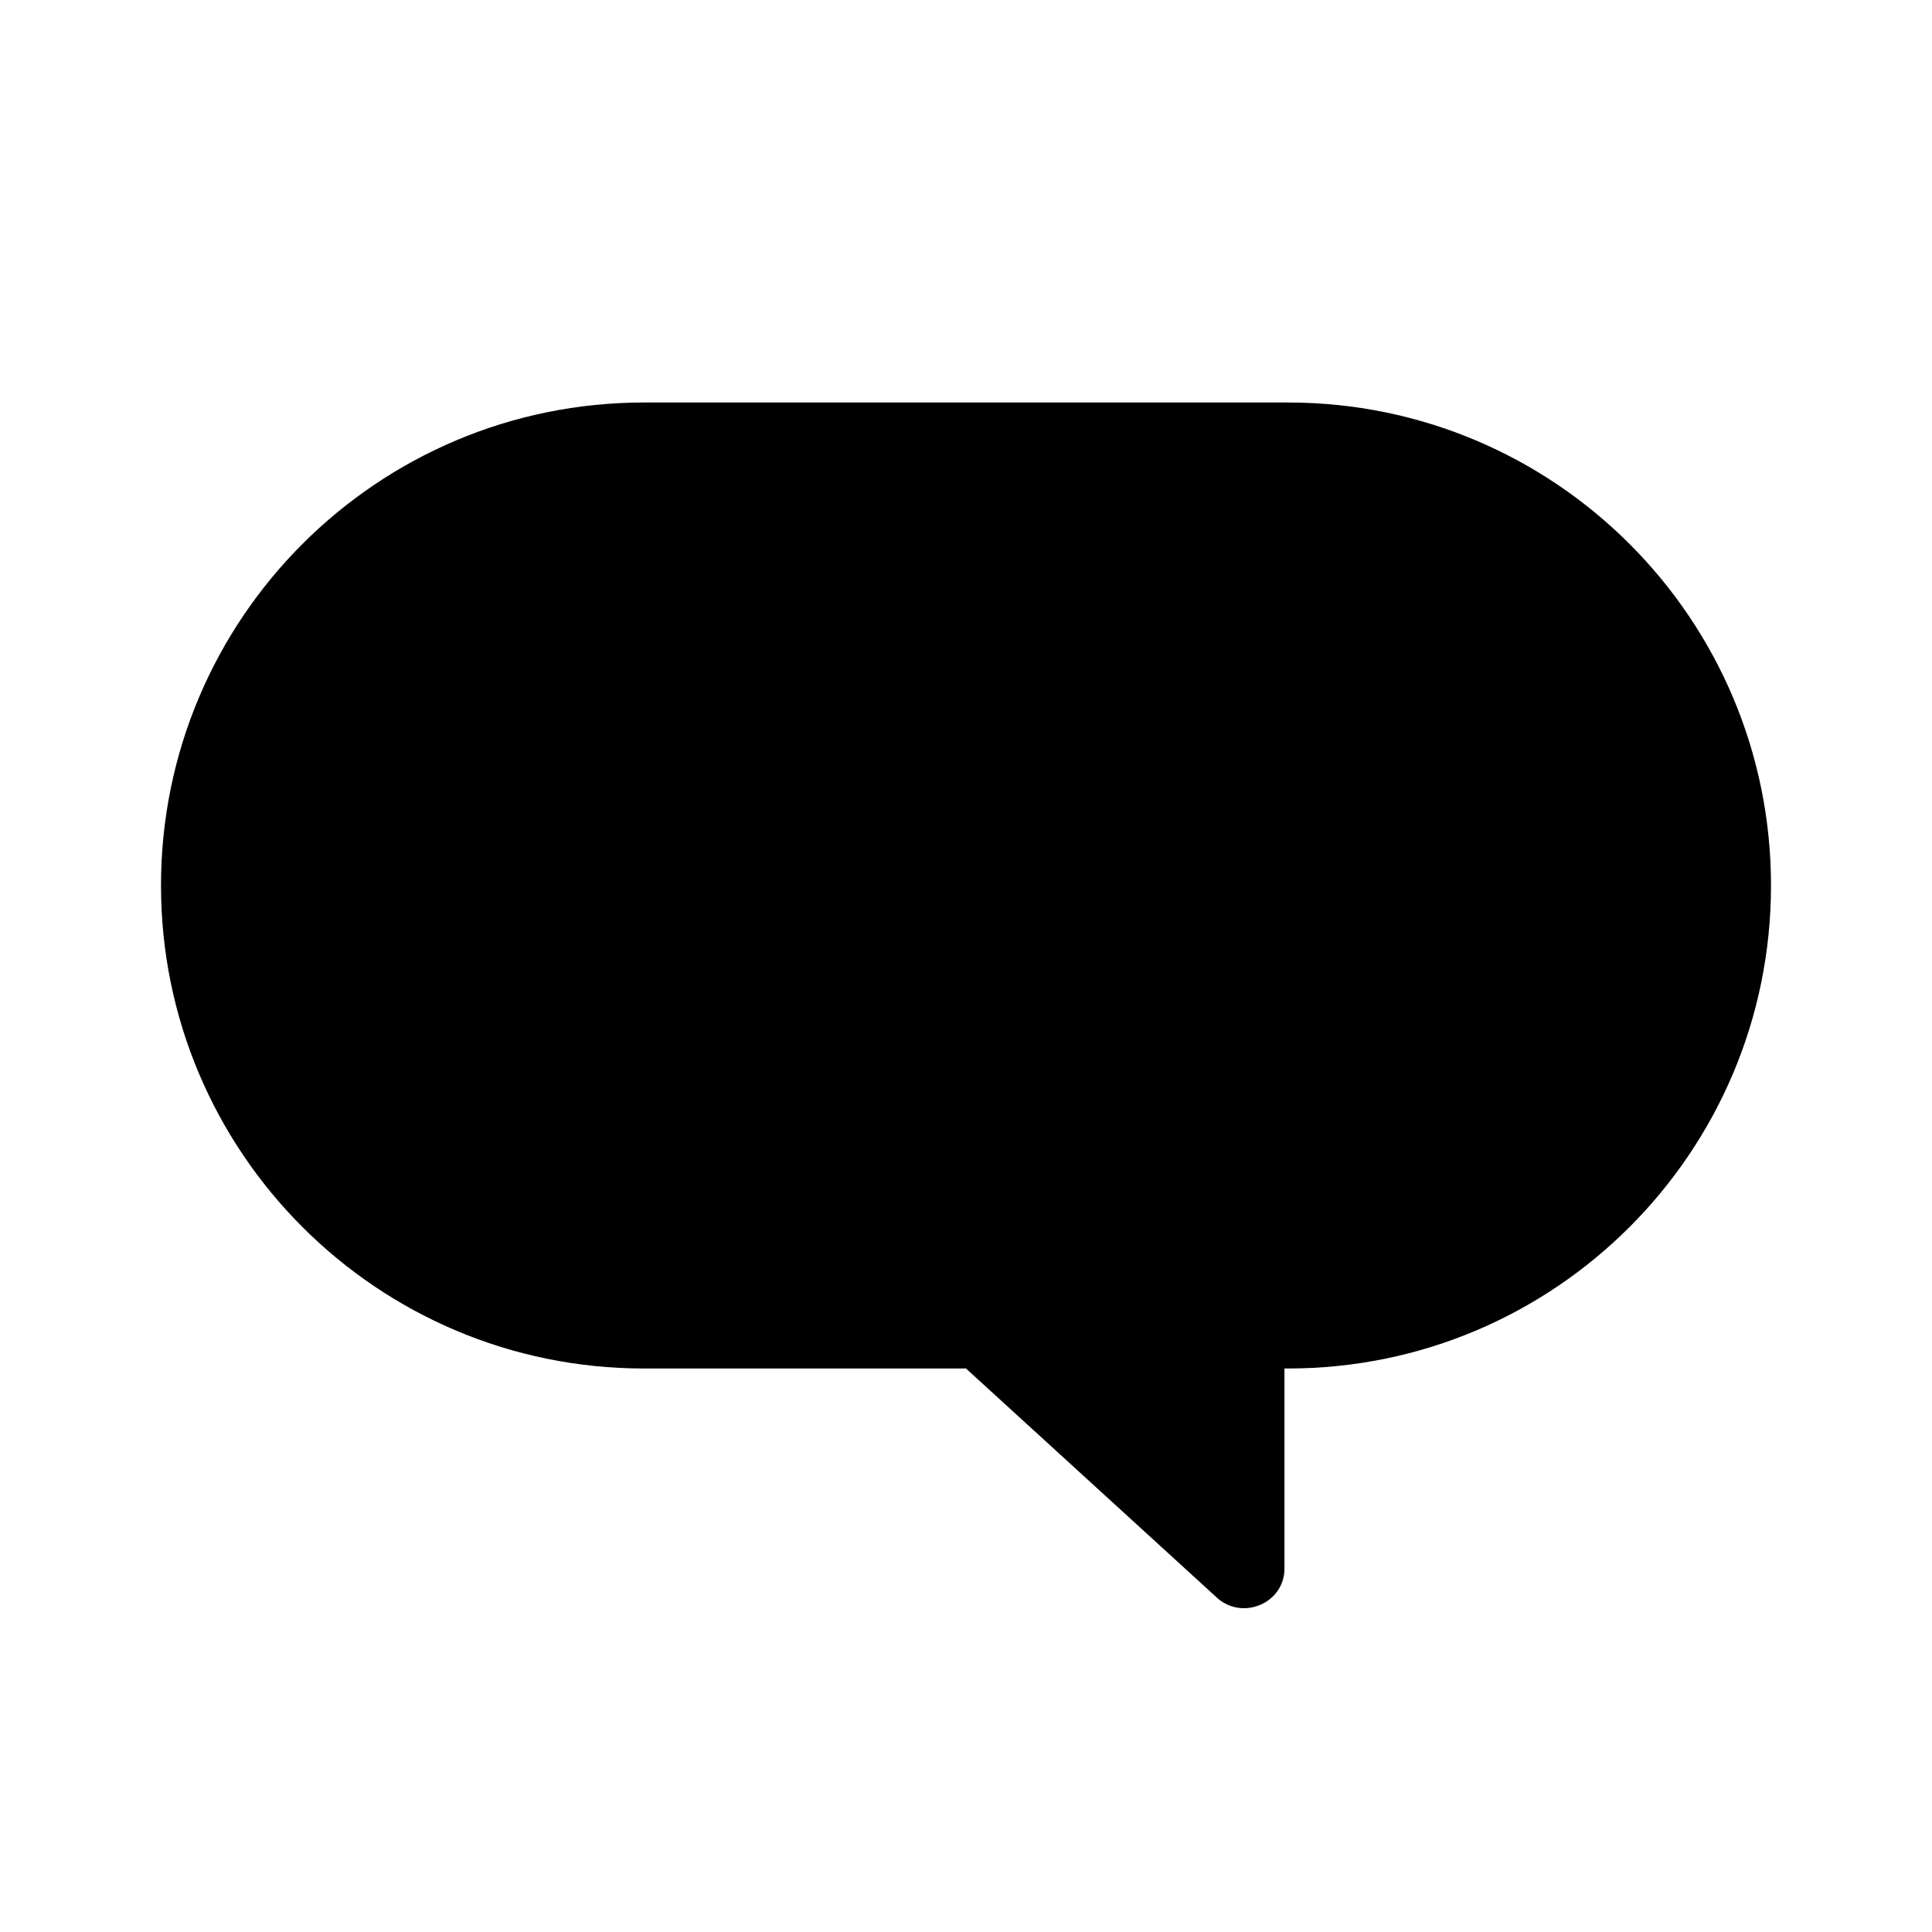 <svg width="24" height="24" viewBox="0 0 24 24" xmlns="http://www.w3.org/2000/svg">
<g id="ic_message">
<path id="Mask" d="M8 5C4.686 5 2 7.686 2 11C2 14.314 4.686 17 8 17H12L15.102 19.833C15.418 20.142 15.956 19.923 15.956 19.486V17H16C19.314 17 22 14.314 22 11C22 7.686 19.314 5 16 5H8Z"/>
</g>
</svg>
